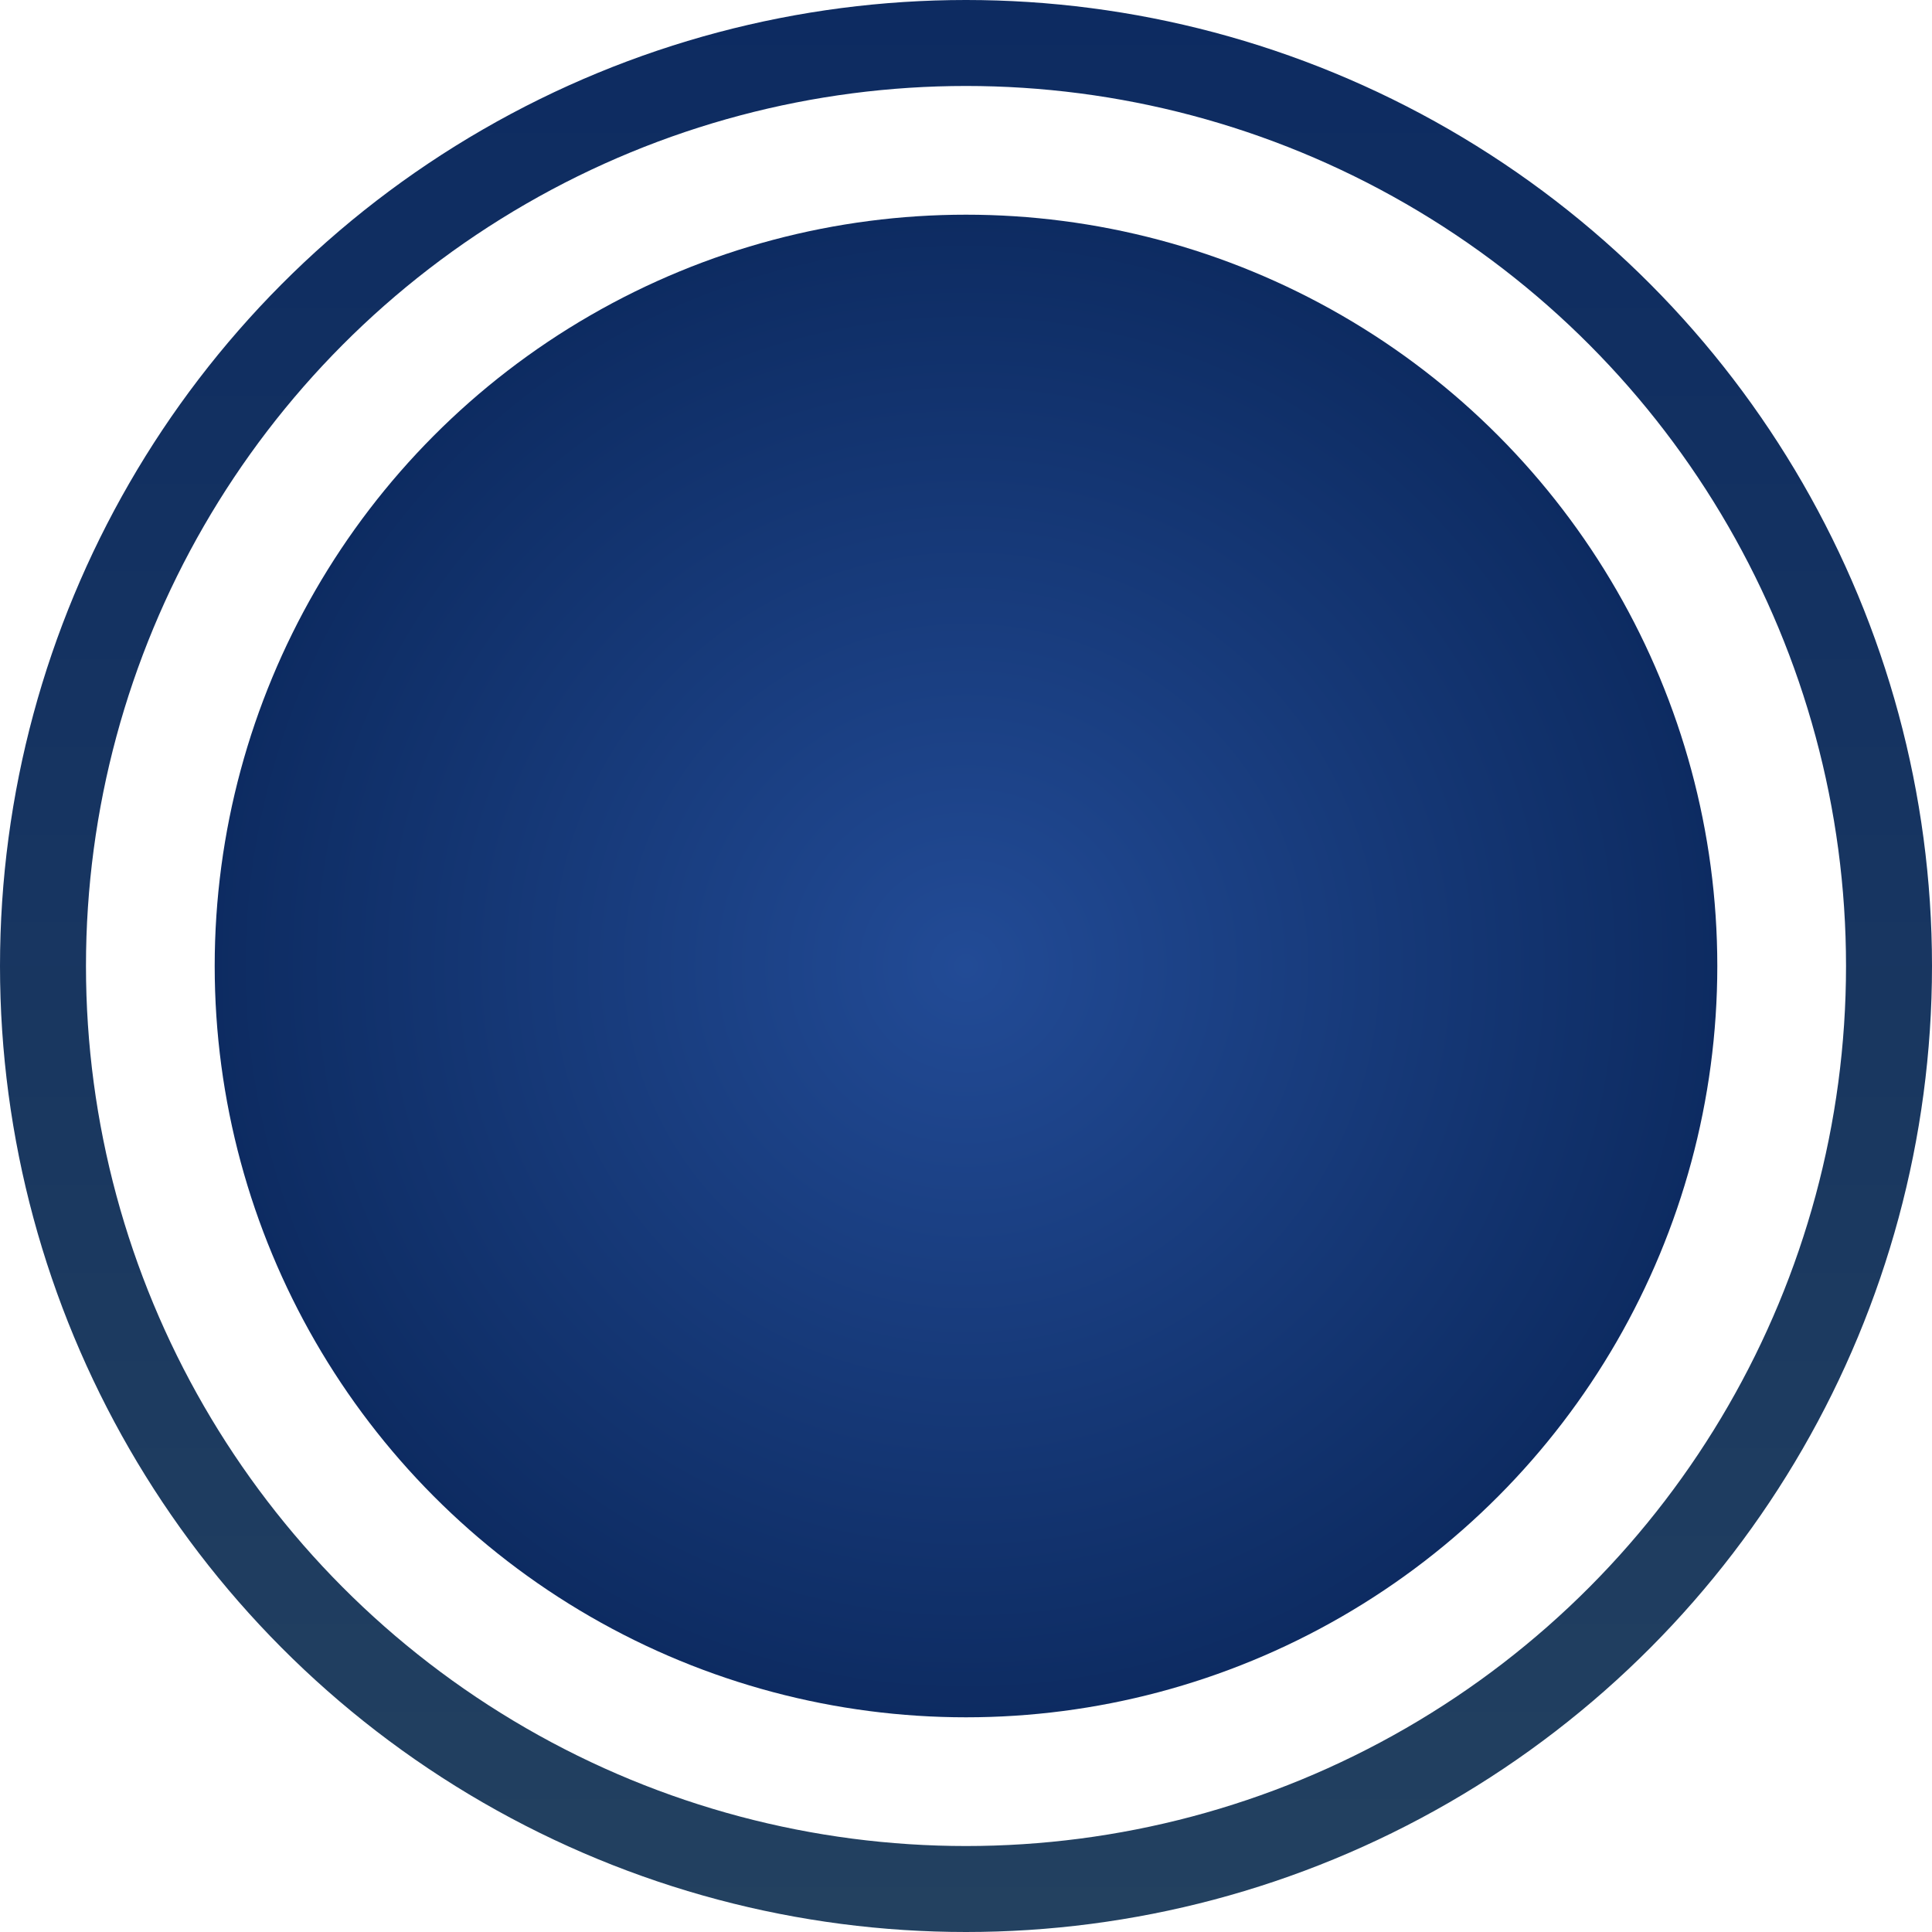 <svg width="8" height="8" viewBox="0 0 8 8" fill="none" xmlns="http://www.w3.org/2000/svg">
<circle cx="4" cy="4" r="3.111" fill="url(#paint0_radial_1_29)"/>
<circle cx="4" cy="4" r="3.822" stroke="url(#paint1_linear_1_29)" stroke-width="0.356"/>
<defs>
<radialGradient id="paint0_radial_1_29" cx="0" cy="0" r="1" gradientUnits="userSpaceOnUse" gradientTransform="translate(4 4) rotate(90) scale(3.111)">
<stop stop-color="#224B96"/>
<stop offset="1" stop-color="#0D2B61"/>
</radialGradient>
<linearGradient id="paint1_linear_1_29" x1="4" y1="0" x2="4" y2="8" gradientUnits="userSpaceOnUse">
<stop stop-color="#0D2B61"/>
<stop offset="1" stop-color="#234160"/>
</linearGradient>
</defs>
</svg>
